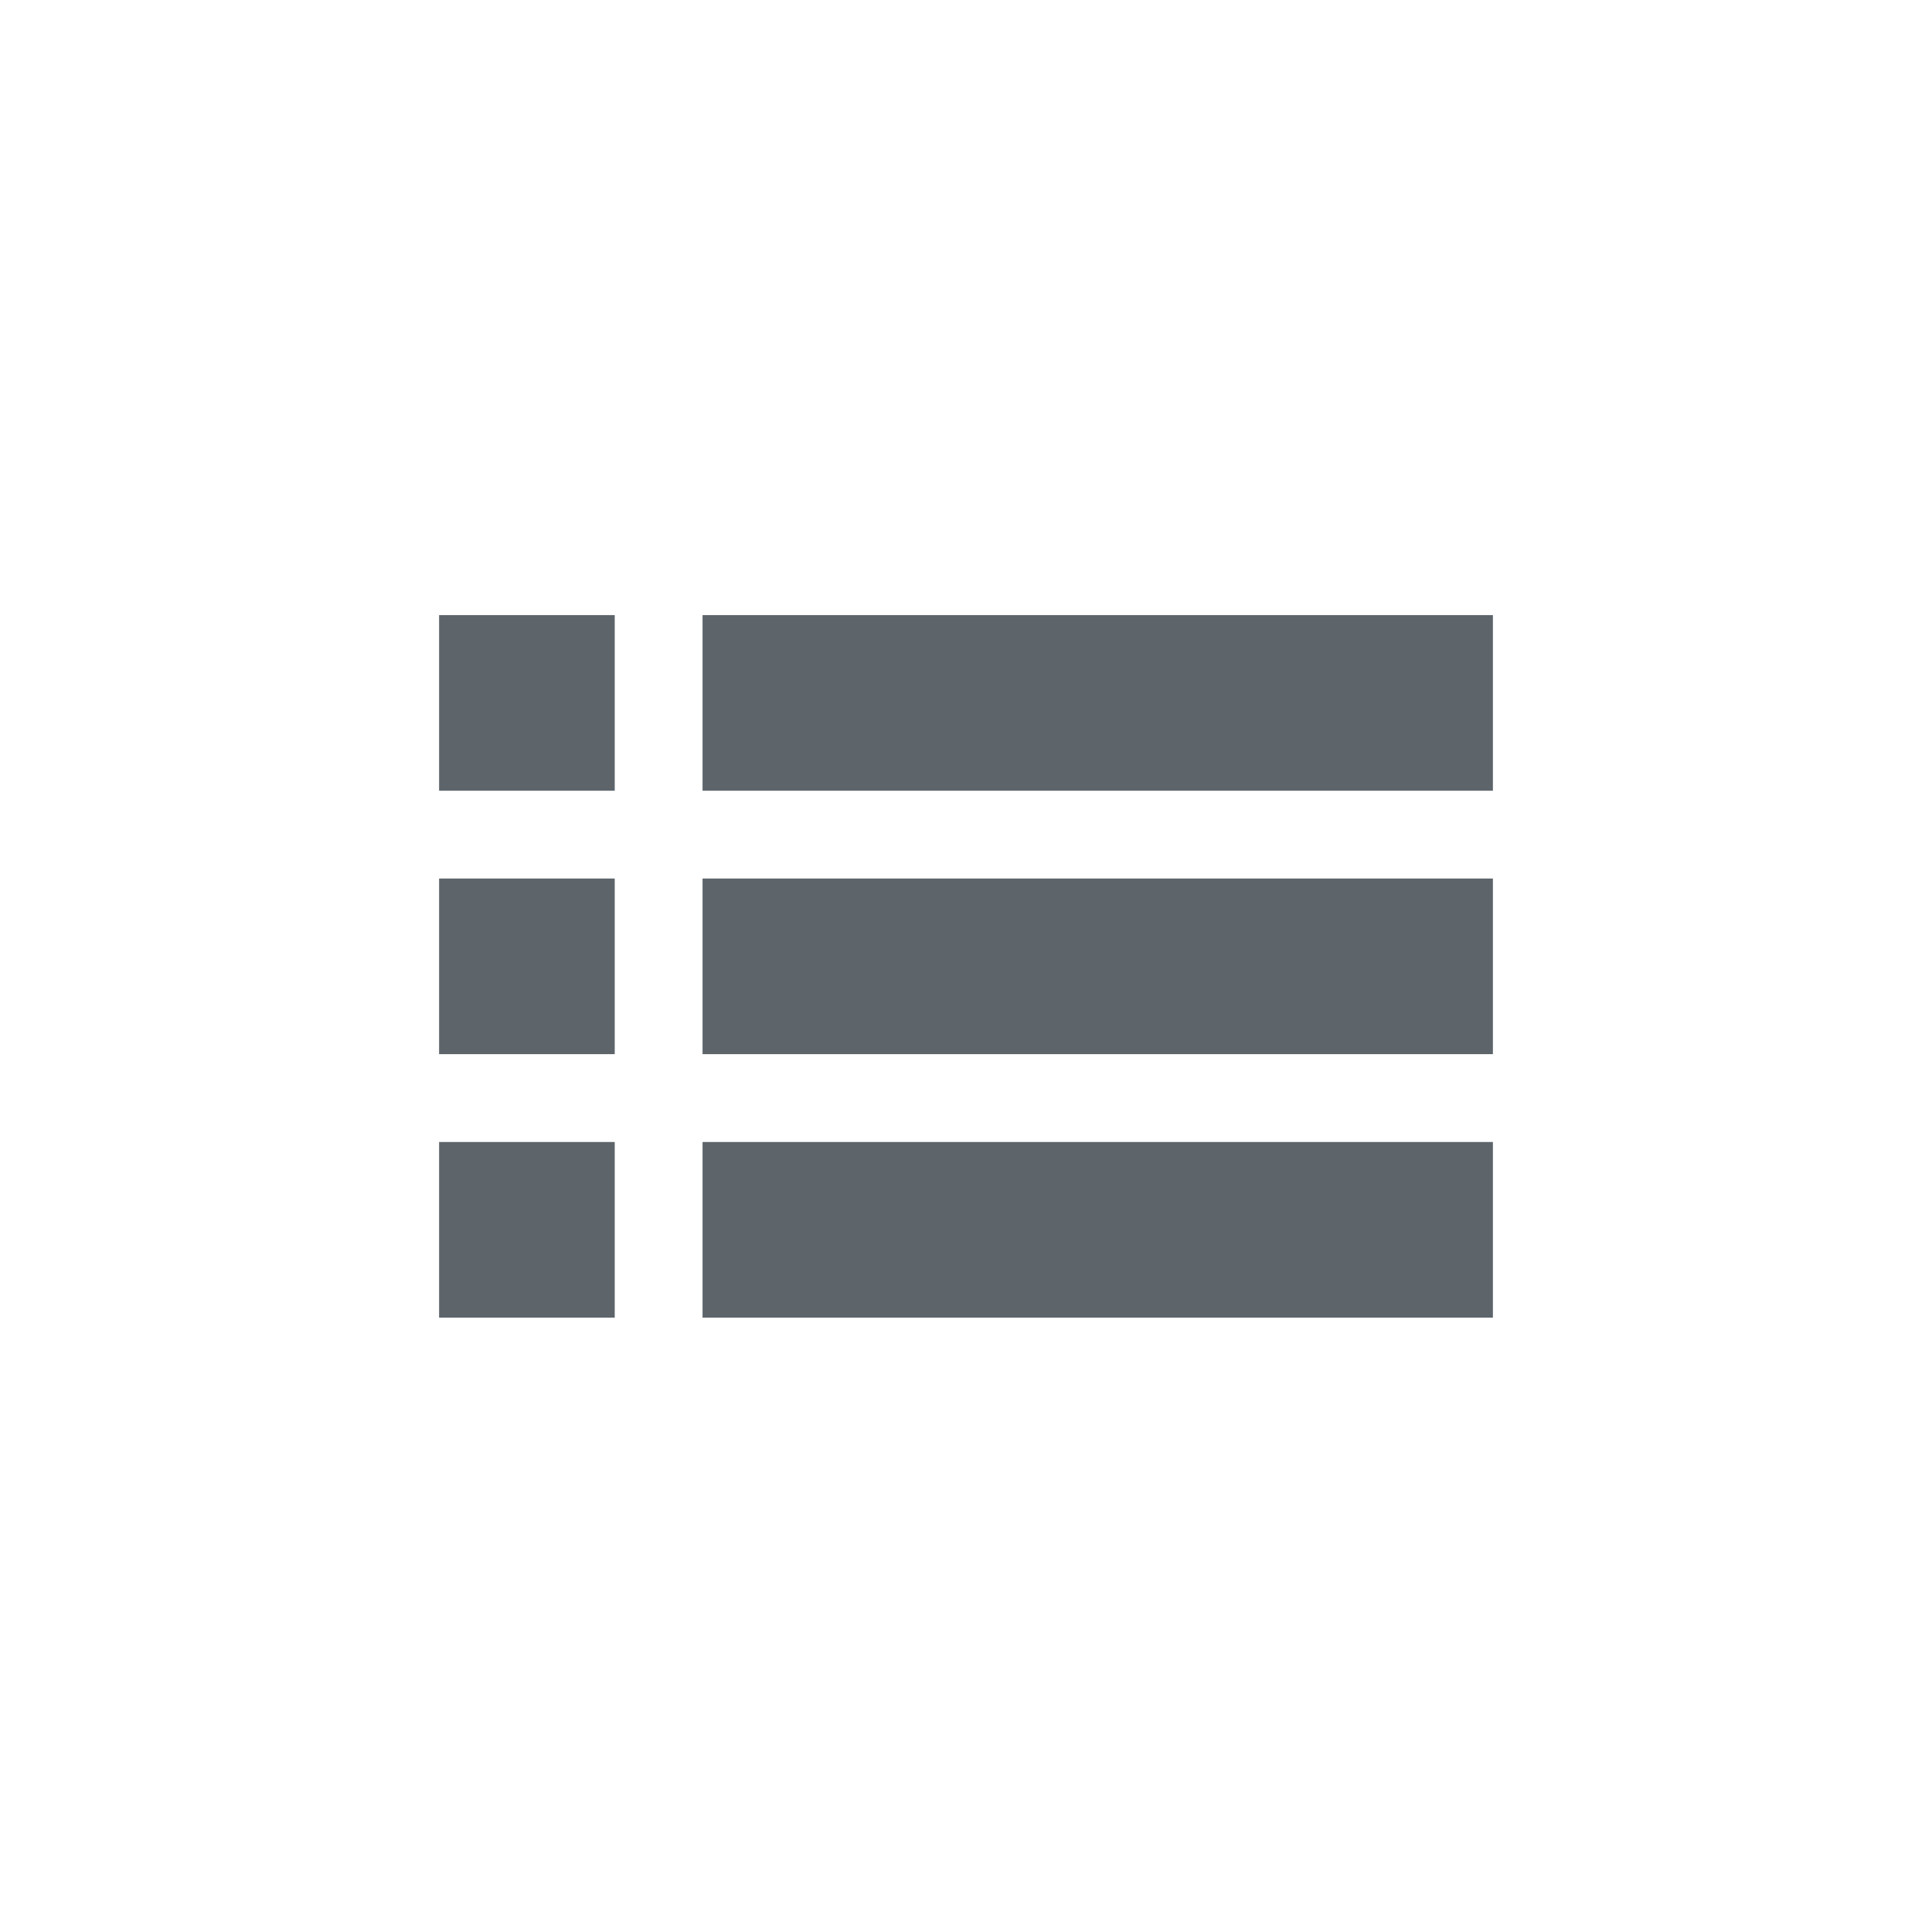 <svg xmlns="http://www.w3.org/2000/svg" width="22" height="22"><defs><style id="current-color-scheme" type="text/css"></style></defs><path d="M5 7.004v2h2v-2H5zm3 0v2h9v-2H8zm-3 3v2h2v-2H5zm3 0v2h9v-2H8zm-3 3v2h2v-2H5zm3 0v2h9v-2H8z" fill="currentColor" color="#5d656b"/></svg>